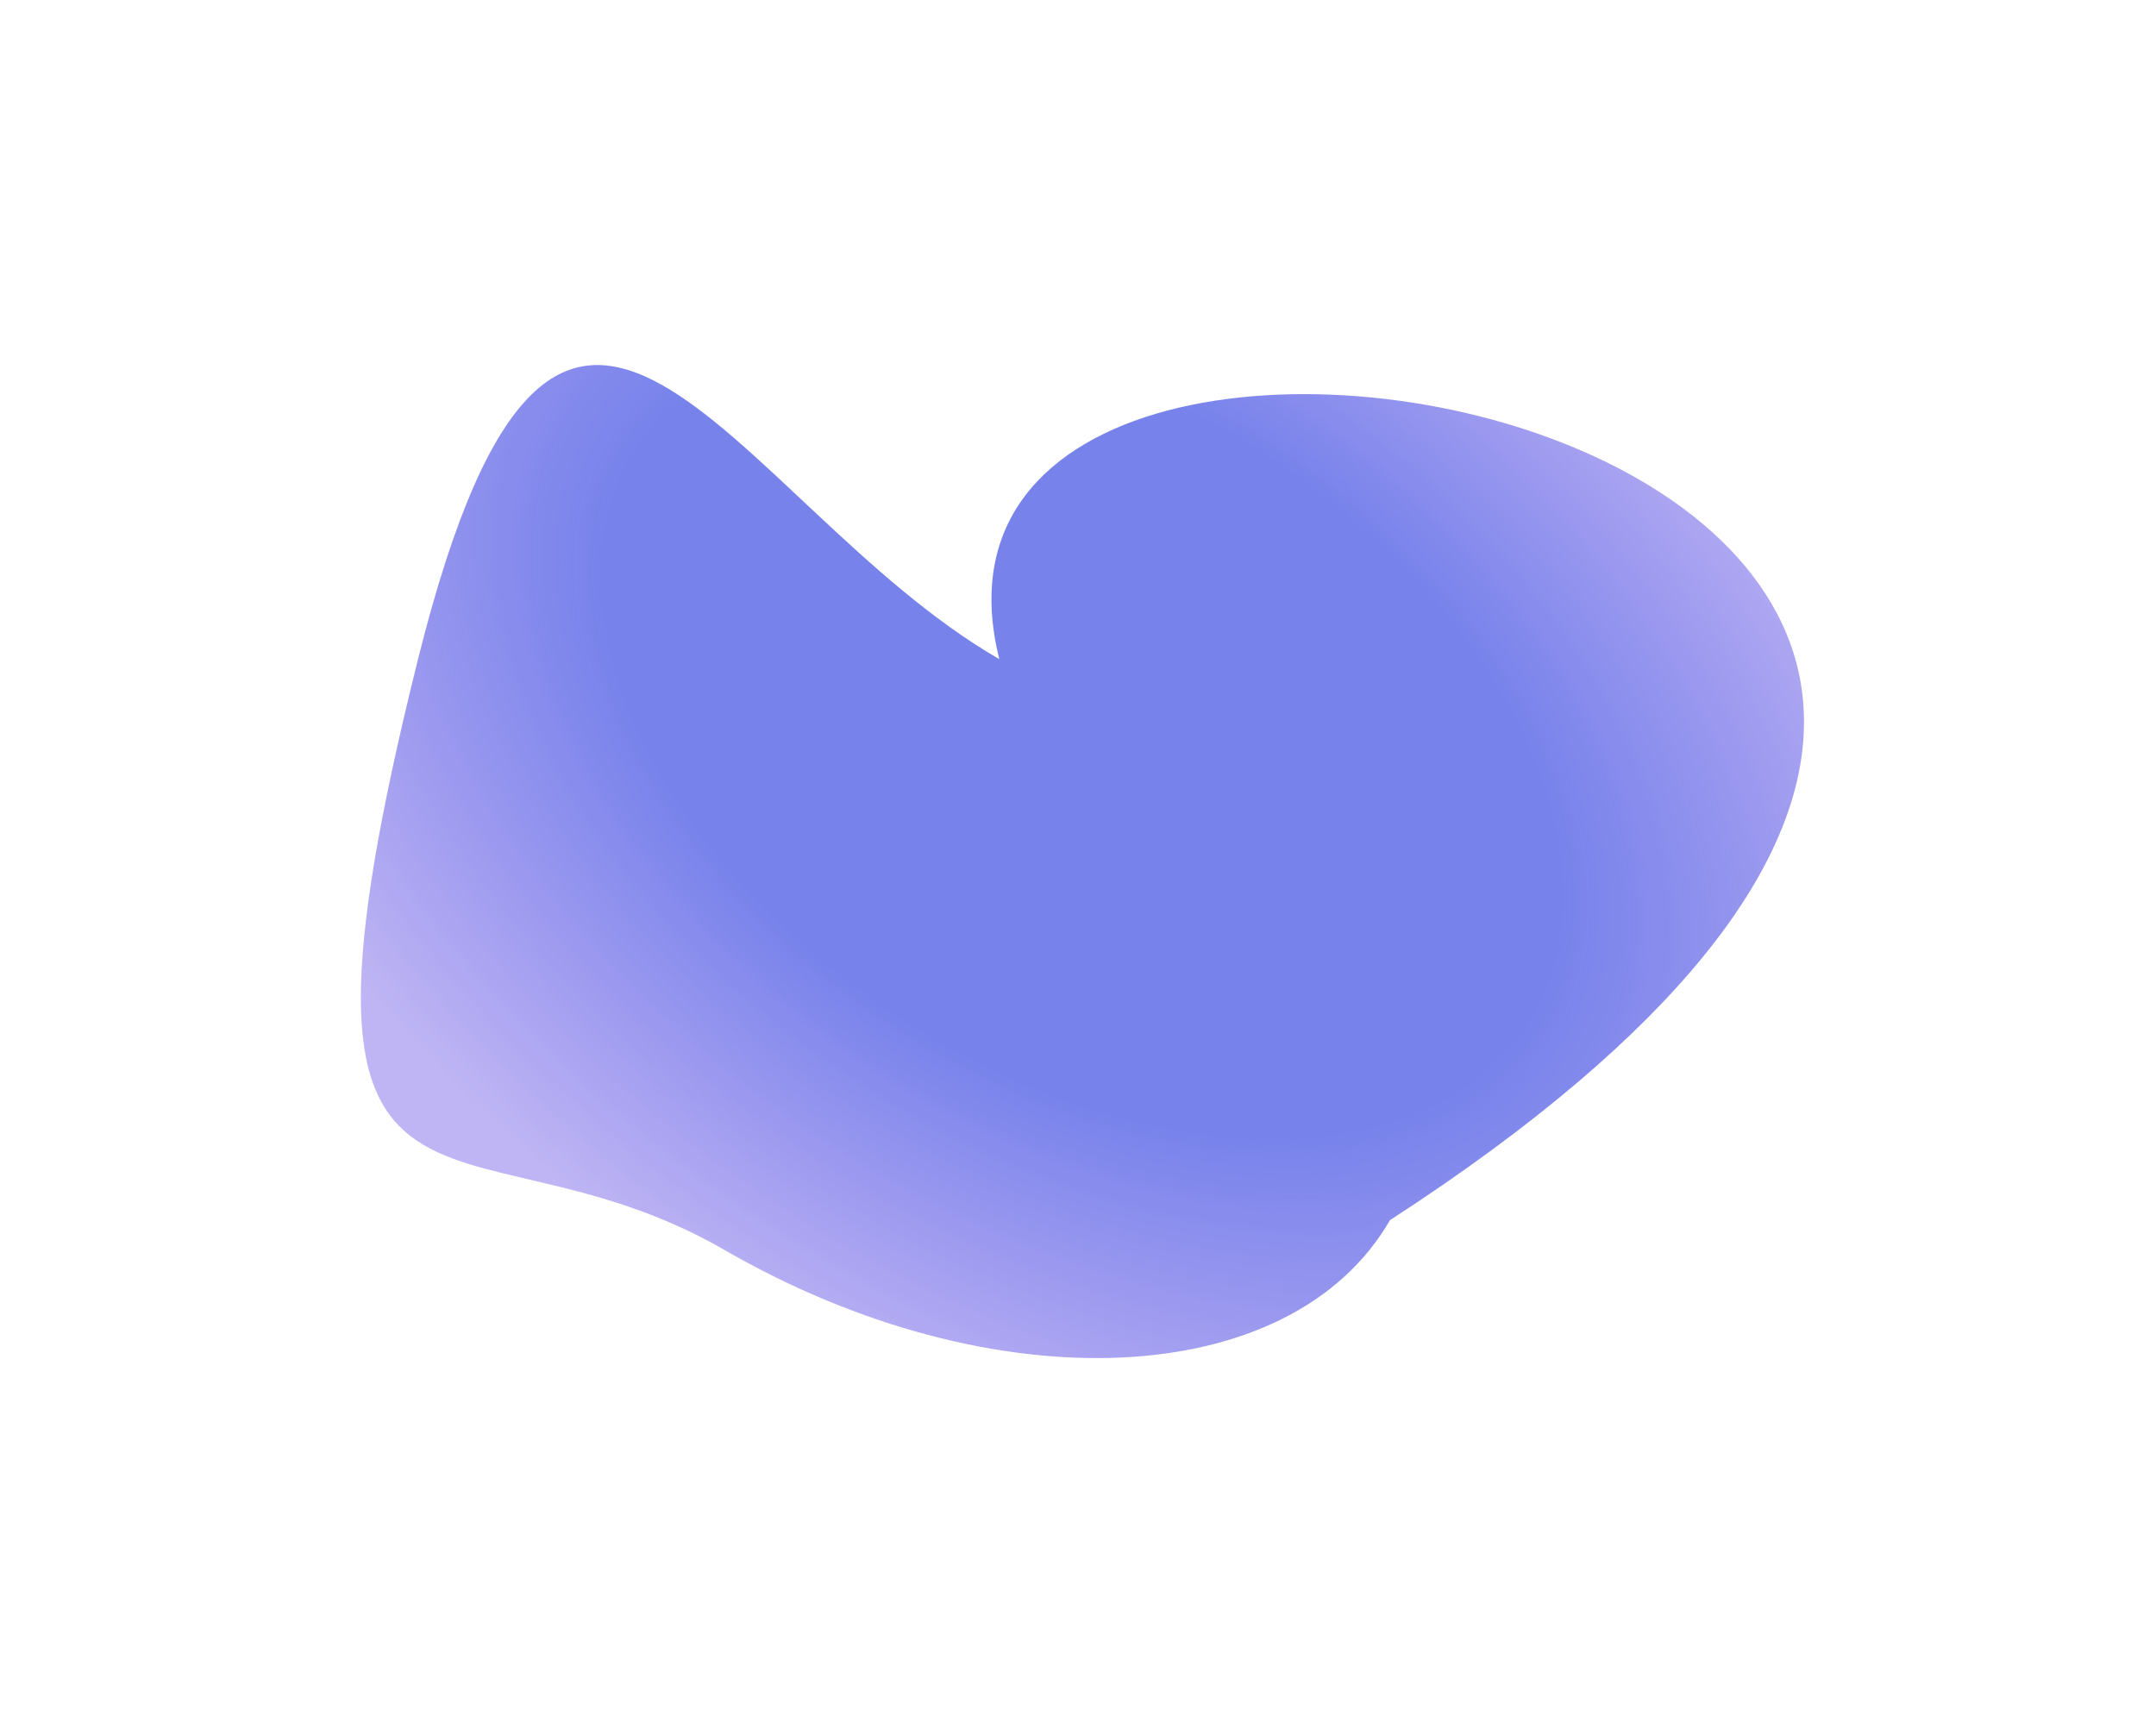 <svg width="87" height="69" viewBox="0 0 87 69" fill="none" xmlns="http://www.w3.org/2000/svg">
<g filter="url(#filter0_f_7046_5892)">
<path d="M56.087 49.242C52.093 56.161 40.075 56.701 29.245 50.448C18.416 44.196 10.425 52.413 16.869 26.6C22.673 3.348 29.495 20.348 40.325 26.601C34.825 4.633 103.325 18.634 56.087 49.242Z" fill="url(#paint0_radial_7046_5892)" fill-opacity="0.78"/>
</g>
<defs>
<filter id="filter0_f_7046_5892" x="0.462" y="0.63" width="86.434" height="68.276" filterUnits="userSpaceOnUse" color-interpolation-filters="sRGB">
<feFlood flood-opacity="0" result="BackgroundImageFix"/>
<feBlend mode="normal" in="SourceGraphic" in2="BackgroundImageFix" result="shape"/>
<feGaussianBlur stdDeviation="7.05" result="effect1_foregroundBlur_7046_5892"/>
</filter>
<radialGradient id="paint0_radial_7046_5892" cx="0" cy="0" r="1" gradientUnits="userSpaceOnUse" gradientTransform="translate(43.673 29.704) rotate(122.854) scale(26.91 42.183)">
<stop offset="0.5" stop-color="#4050E3" stop-opacity="0.91"/>
<stop offset="1" stop-color="#5940E3" stop-opacity="0.5"/>
</radialGradient>
</defs>
</svg>
